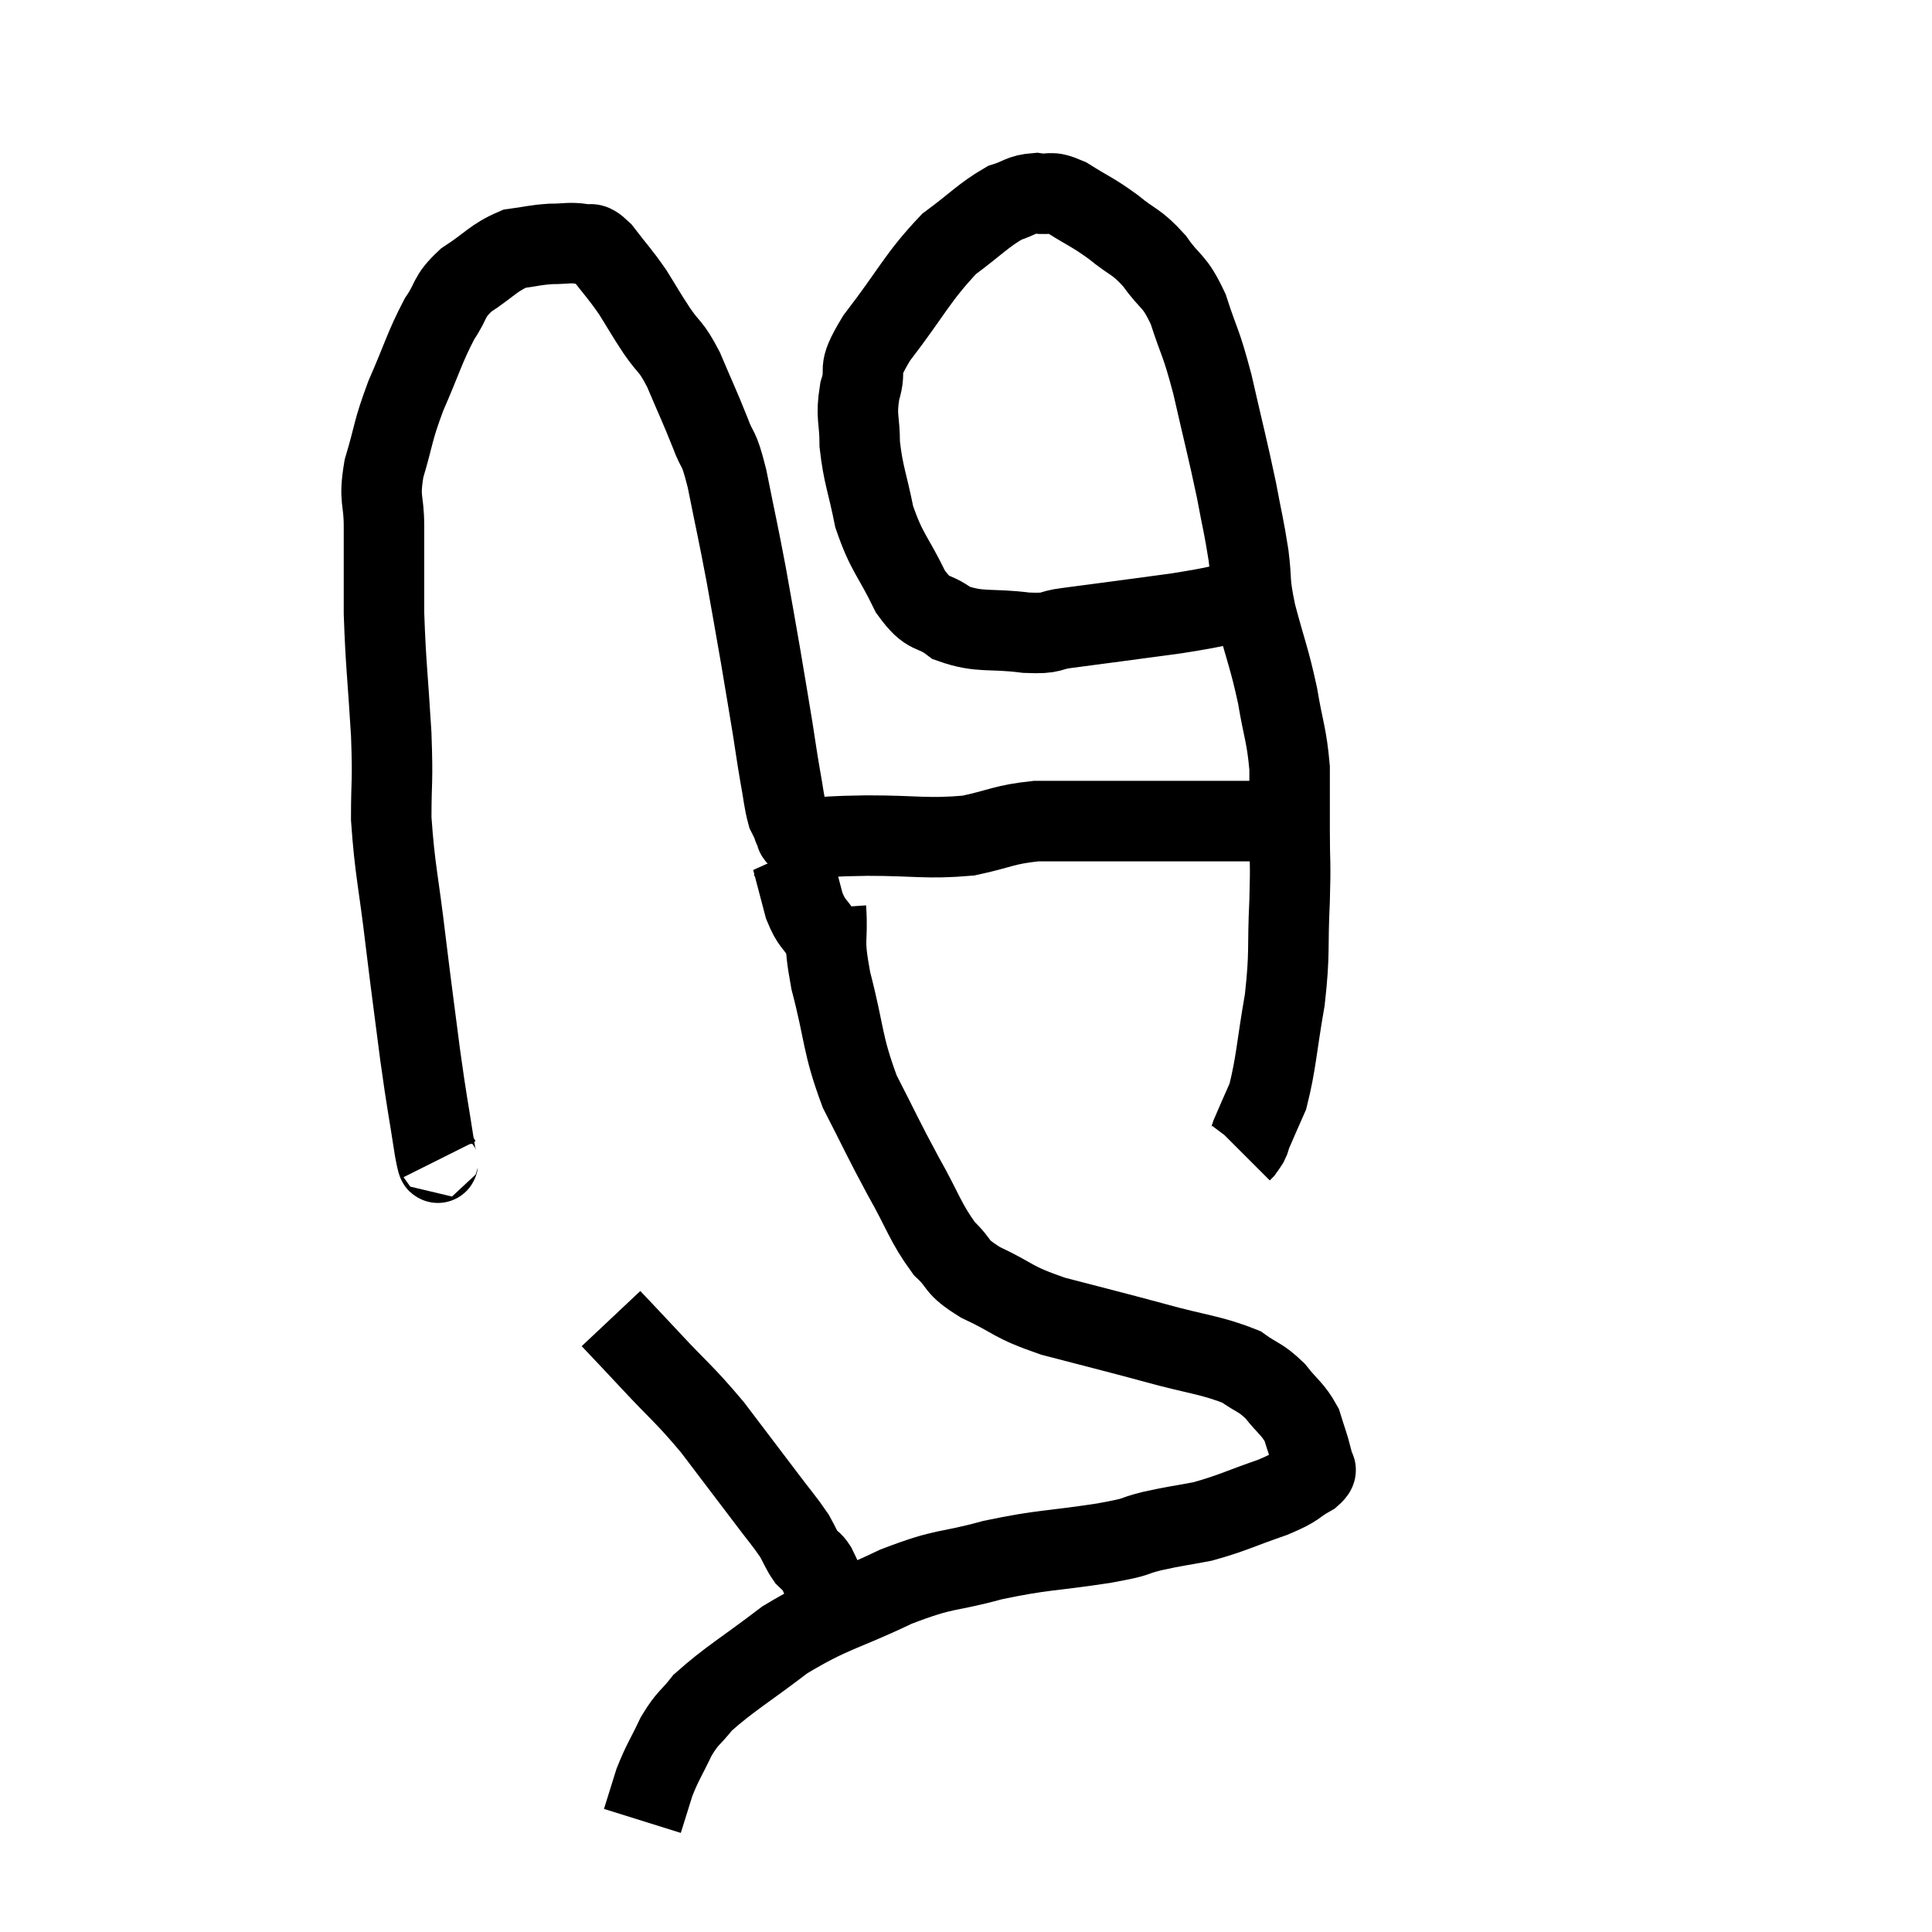 <svg width="48" height="48" viewBox="0 0 48 48" xmlns="http://www.w3.org/2000/svg"><path d="M 10.92 28.8 C 10.86 28.68, 10.92 29.205, 10.8 28.56 C 10.62 27.39, 10.62 27.51, 10.44 26.22 C 10.26 24.81, 10.26 24.87, 10.08 23.4 C 9.9 21.87, 9.81 21.63, 9.72 20.34 C 9.72 19.29, 9.765 19.515, 9.72 18.24 C 9.63 16.74, 9.585 16.53, 9.54 15.24 C 9.54 14.16, 9.54 13.98, 9.54 13.08 C 9.54 12.36, 9.405 12.45, 9.54 11.64 C 9.81 10.74, 9.735 10.77, 10.08 9.84 C 10.5 8.88, 10.545 8.64, 10.92 7.92 C 11.25 7.44, 11.115 7.395, 11.58 6.96 C 12.18 6.57, 12.255 6.405, 12.78 6.18 C 13.23 6.12, 13.26 6.09, 13.68 6.06 C 14.07 6.06, 14.145 6.015, 14.46 6.06 C 14.7 6.15, 14.625 5.94, 14.94 6.24 C 15.33 6.75, 15.375 6.765, 15.72 7.26 C 16.02 7.74, 16.005 7.74, 16.32 8.22 C 16.65 8.7, 16.65 8.55, 16.98 9.18 C 17.31 9.96, 17.37 10.065, 17.64 10.74 C 17.85 11.31, 17.835 10.995, 18.06 11.88 C 18.3 13.08, 18.33 13.17, 18.54 14.28 C 18.72 15.3, 18.735 15.36, 18.9 16.32 C 19.05 17.22, 19.08 17.385, 19.2 18.12 C 19.29 18.69, 19.29 18.735, 19.38 19.26 C 19.47 19.74, 19.47 19.89, 19.56 20.22 C 19.65 20.4, 19.695 20.49, 19.74 20.58 C 19.74 20.58, 19.74 20.58, 19.74 20.58 C 19.74 20.58, 19.74 20.58, 19.74 20.58 C 19.74 20.58, 19.665 20.52, 19.74 20.58 C 19.89 20.7, 19.59 20.775, 20.04 20.82 C 20.79 20.79, 20.535 20.775, 21.54 20.76 C 22.8 20.76, 23.01 20.85, 24.06 20.76 C 24.9 20.58, 24.915 20.49, 25.74 20.4 C 26.55 20.4, 26.43 20.4, 27.36 20.4 C 28.41 20.4, 28.545 20.4, 29.46 20.4 C 30.24 20.4, 30.345 20.4, 31.02 20.4 C 31.59 20.4, 31.875 20.4, 32.16 20.4 C 32.16 20.4, 32.16 20.4, 32.16 20.4 L 32.16 20.4" fill="none" stroke="black" stroke-width="2"></path><path d="M 31.08 14.88 C 30.15 15.06, 30.36 15.06, 29.22 15.24 C 27.87 15.42, 27.45 15.48, 26.52 15.6 C 26.01 15.66, 26.22 15.75, 25.5 15.72 C 24.57 15.6, 24.36 15.735, 23.64 15.48 C 23.13 15.09, 23.1 15.36, 22.62 14.7 C 22.17 13.77, 22.035 13.755, 21.72 12.84 C 21.54 11.94, 21.45 11.82, 21.36 11.04 C 21.36 10.38, 21.255 10.38, 21.36 9.72 C 21.57 9.06, 21.225 9.315, 21.78 8.4 C 22.68 7.23, 22.785 6.9, 23.58 6.06 C 24.27 5.55, 24.42 5.355, 24.96 5.04 C 25.35 4.92, 25.35 4.83, 25.74 4.8 C 26.13 4.86, 26.04 4.71, 26.52 4.92 C 27.09 5.28, 27.12 5.25, 27.66 5.64 C 28.17 6.06, 28.215 5.97, 28.68 6.48 C 29.1 7.08, 29.16 6.915, 29.52 7.68 C 29.82 8.61, 29.82 8.415, 30.12 9.54 C 30.42 10.86, 30.495 11.115, 30.72 12.18 C 30.87 12.99, 30.9 13.035, 31.02 13.8 C 31.11 14.52, 31.02 14.37, 31.2 15.24 C 31.47 16.26, 31.53 16.32, 31.74 17.28 C 31.89 18.18, 31.965 18.24, 32.04 19.08 C 32.04 19.86, 32.04 19.815, 32.04 20.64 C 32.04 21.51, 32.07 21.33, 32.04 22.38 C 31.98 23.61, 32.055 23.625, 31.92 24.84 C 31.71 26.04, 31.71 26.4, 31.5 27.24 C 31.29 27.72, 31.2 27.915, 31.08 28.2 C 31.05 28.29, 31.065 28.29, 31.02 28.38 C 30.96 28.47, 30.945 28.5, 30.9 28.56 L 30.84 28.62" fill="none" stroke="black" stroke-width="2"></path><path d="M 20.52 22.56 C 20.58 23.46, 20.43 23.22, 20.64 24.36 C 21 25.74, 20.91 25.905, 21.36 27.12 C 21.9 28.17, 21.915 28.245, 22.44 29.22 C 22.95 30.12, 22.98 30.36, 23.46 31.02 C 23.91 31.44, 23.685 31.44, 24.36 31.86 C 25.26 32.28, 25.08 32.325, 26.16 32.7 C 27.42 33.03, 27.51 33.045, 28.68 33.36 C 29.76 33.66, 30.09 33.66, 30.84 33.96 C 31.26 34.26, 31.305 34.2, 31.68 34.56 C 32.01 34.98, 32.115 34.995, 32.34 35.4 C 32.46 35.79, 32.52 35.94, 32.58 36.18 C 32.58 36.27, 32.58 36.24, 32.58 36.36 C 32.58 36.51, 32.82 36.45, 32.58 36.66 C 32.1 36.93, 32.295 36.915, 31.62 37.2 C 30.75 37.5, 30.63 37.59, 29.88 37.8 C 29.25 37.92, 29.235 37.905, 28.62 38.04 C 28.02 38.19, 28.41 38.16, 27.42 38.34 C 26.04 38.55, 25.95 38.49, 24.66 38.76 C 23.46 39.09, 23.55 38.925, 22.26 39.42 C 20.88 40.08, 20.7 40.02, 19.5 40.74 C 18.48 41.52, 18.135 41.7, 17.46 42.3 C 17.13 42.72, 17.1 42.645, 16.8 43.14 C 16.53 43.71, 16.47 43.755, 16.26 44.28 C 16.11 44.76, 16.035 45, 15.96 45.24 C 15.96 45.24, 15.96 45.24, 15.96 45.24 C 15.96 45.24, 15.96 45.24, 15.96 45.24 L 15.96 45.24" fill="none" stroke="black" stroke-width="2"></path><path d="M 20.46 23.28 C 20.22 22.89, 20.175 22.98, 19.98 22.5 C 19.83 21.93, 19.755 21.645, 19.68 21.36 C 19.68 21.36, 19.71 21.405, 19.68 21.36 C 19.62 21.27, 19.59 21.225, 19.56 21.18 L 19.56 21.18" fill="none" stroke="black" stroke-width="2"></path><path d="M 15.18 32.76 C 15.66 33.27, 15.51 33.105, 16.14 33.78 C 16.92 34.62, 16.98 34.605, 17.7 35.46 C 18.36 36.33, 18.51 36.525, 19.02 37.2 C 19.38 37.68, 19.485 37.785, 19.74 38.16 C 19.89 38.43, 19.905 38.505, 20.04 38.7 C 20.16 38.82, 20.16 38.76, 20.28 38.94 C 20.4 39.18, 20.415 39.255, 20.52 39.42 C 20.61 39.51, 20.655 39.555, 20.7 39.6 L 20.7 39.6" fill="none" stroke="black" stroke-width="2"></path></svg>